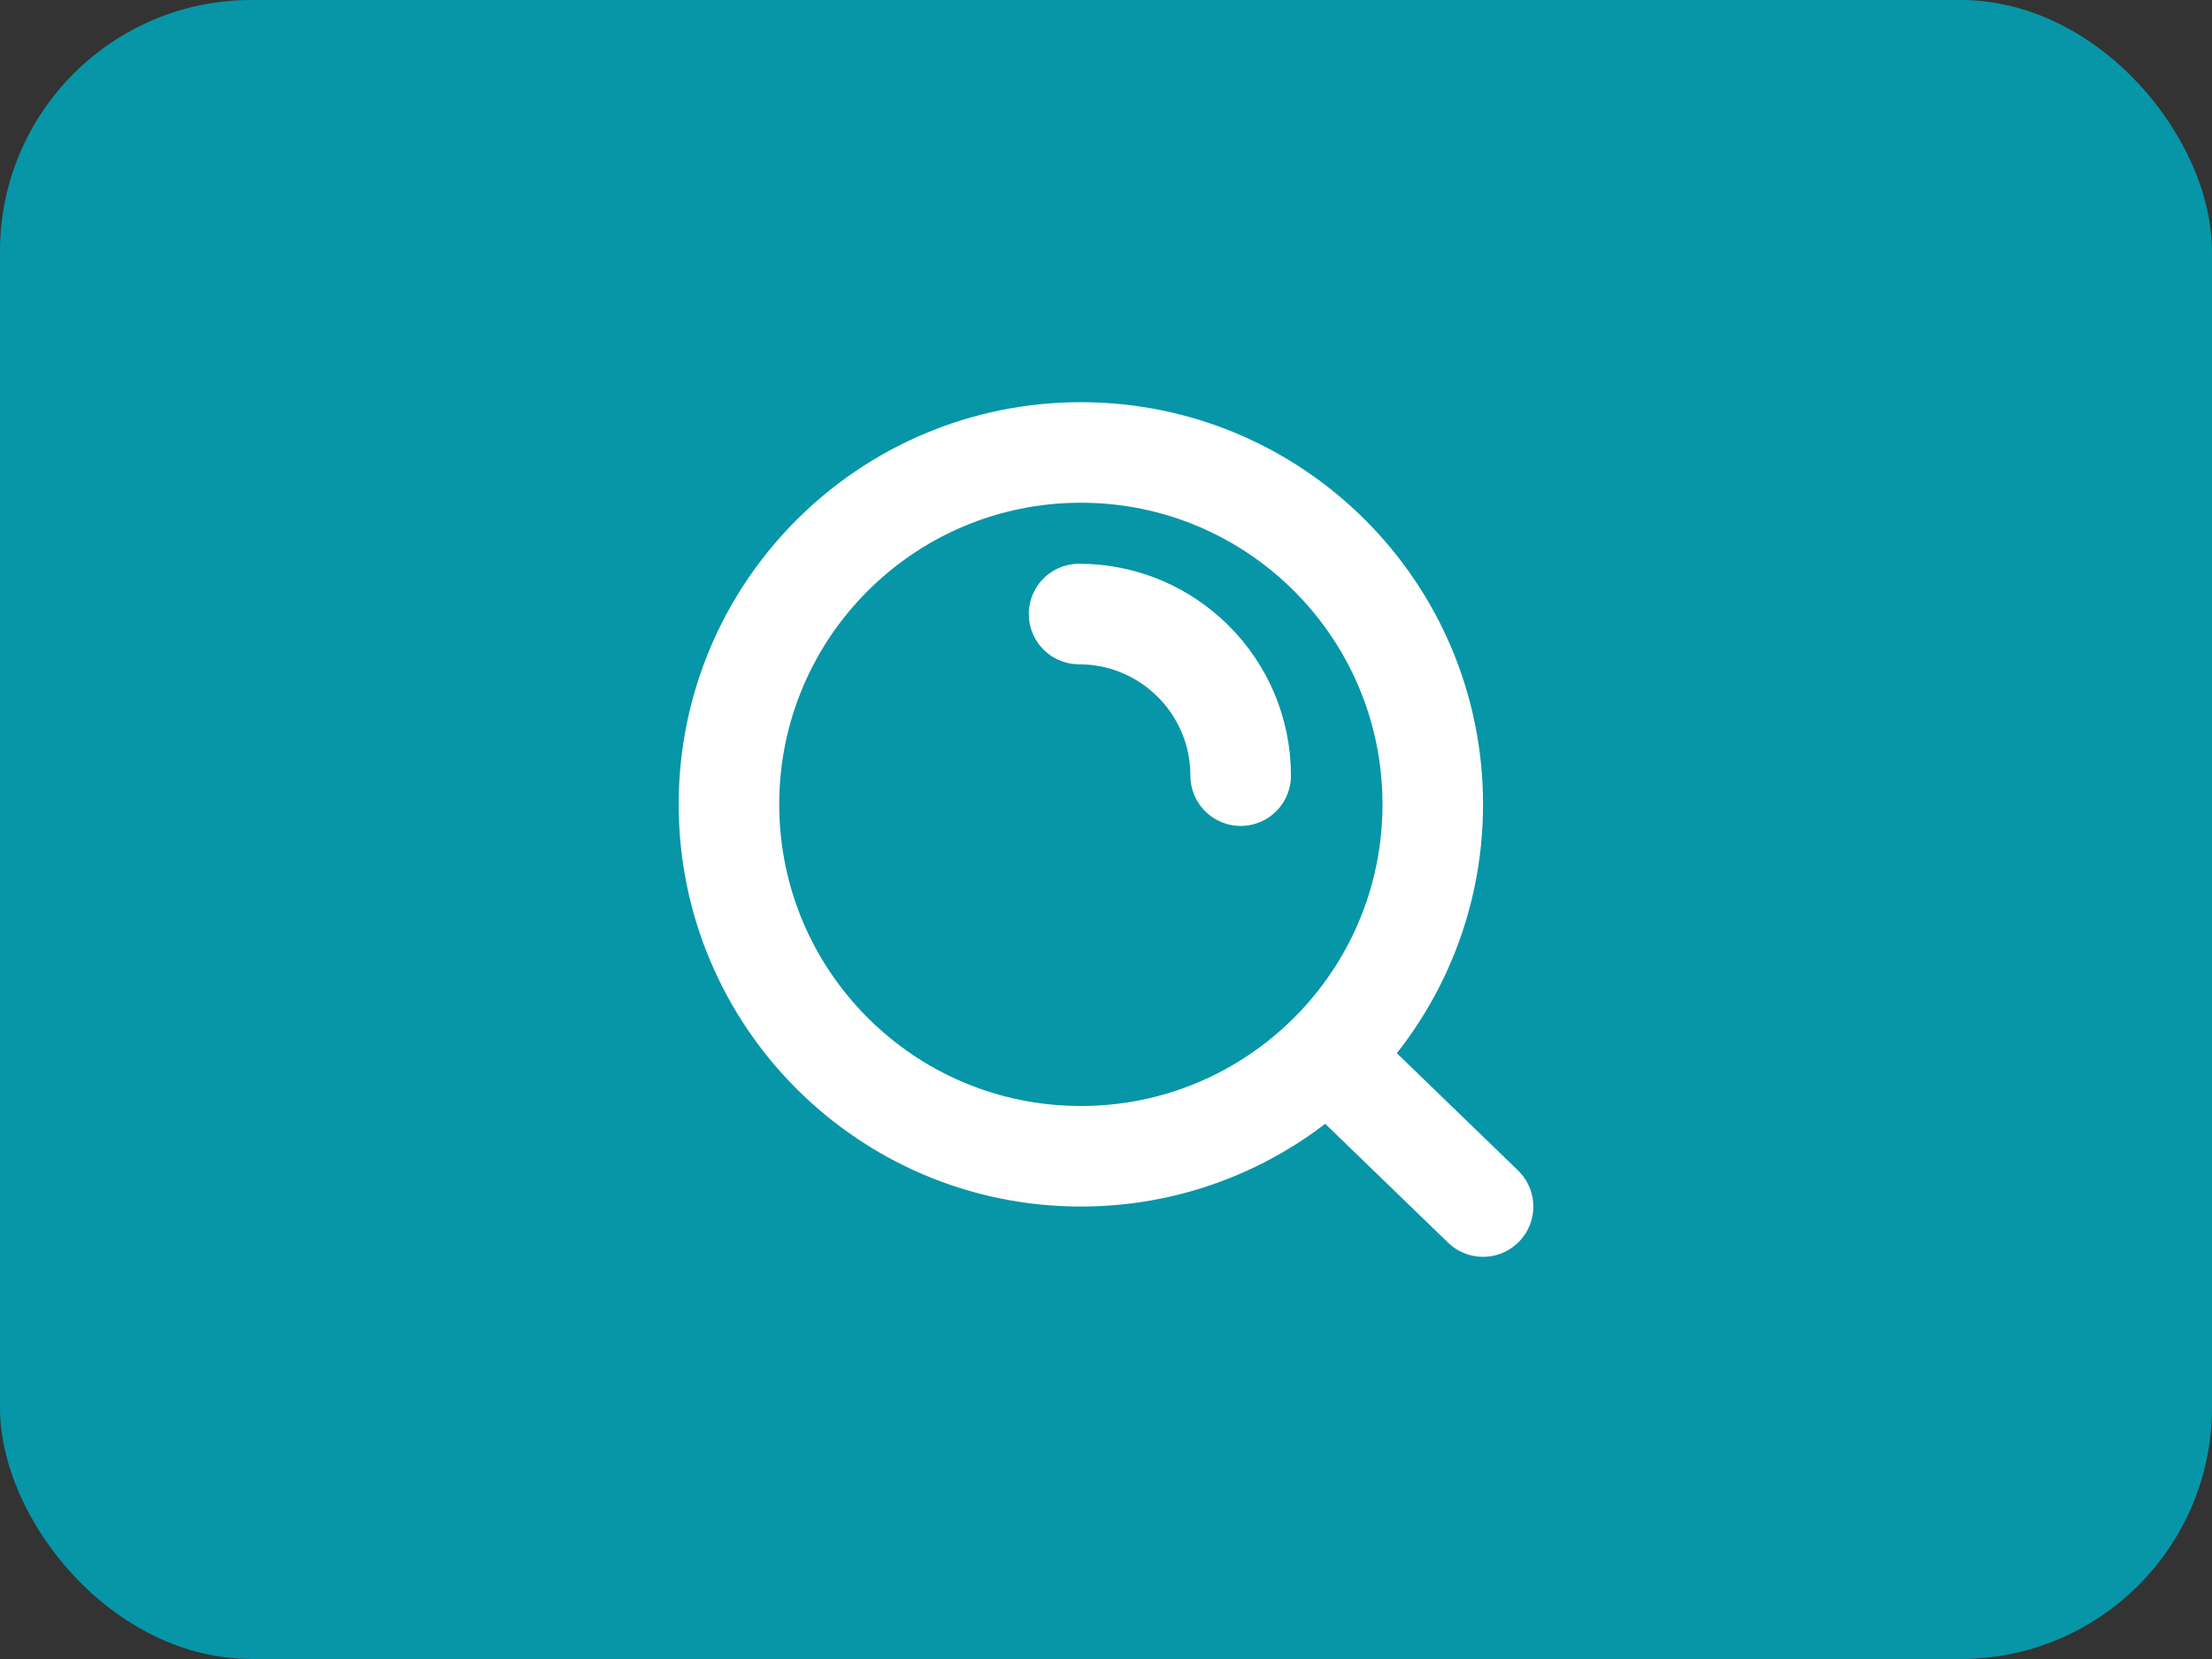 <svg width="44" height="33" viewBox="0 0 44 33" fill="none" xmlns="http://www.w3.org/2000/svg">
<rect x="0" y="0" width="44" height="33" fill="#333333" stroke="none"/>
<rect width="44" height="33" rx="5" fill="#0696A7"/>
<path d="M26.399 21L29.5 24M21.464 12.214C23.239 12.214 24.679 13.653 24.679 15.429M28.5 16C28.5 19.866 25.366 23 21.5 23C17.634 23 14.5 19.866 14.5 16C14.5 12.134 17.634 9 21.5 9C25.366 9 28.5 12.134 28.5 16Z" stroke="white" stroke-width="2" stroke-linecap="round"/>
</svg>
